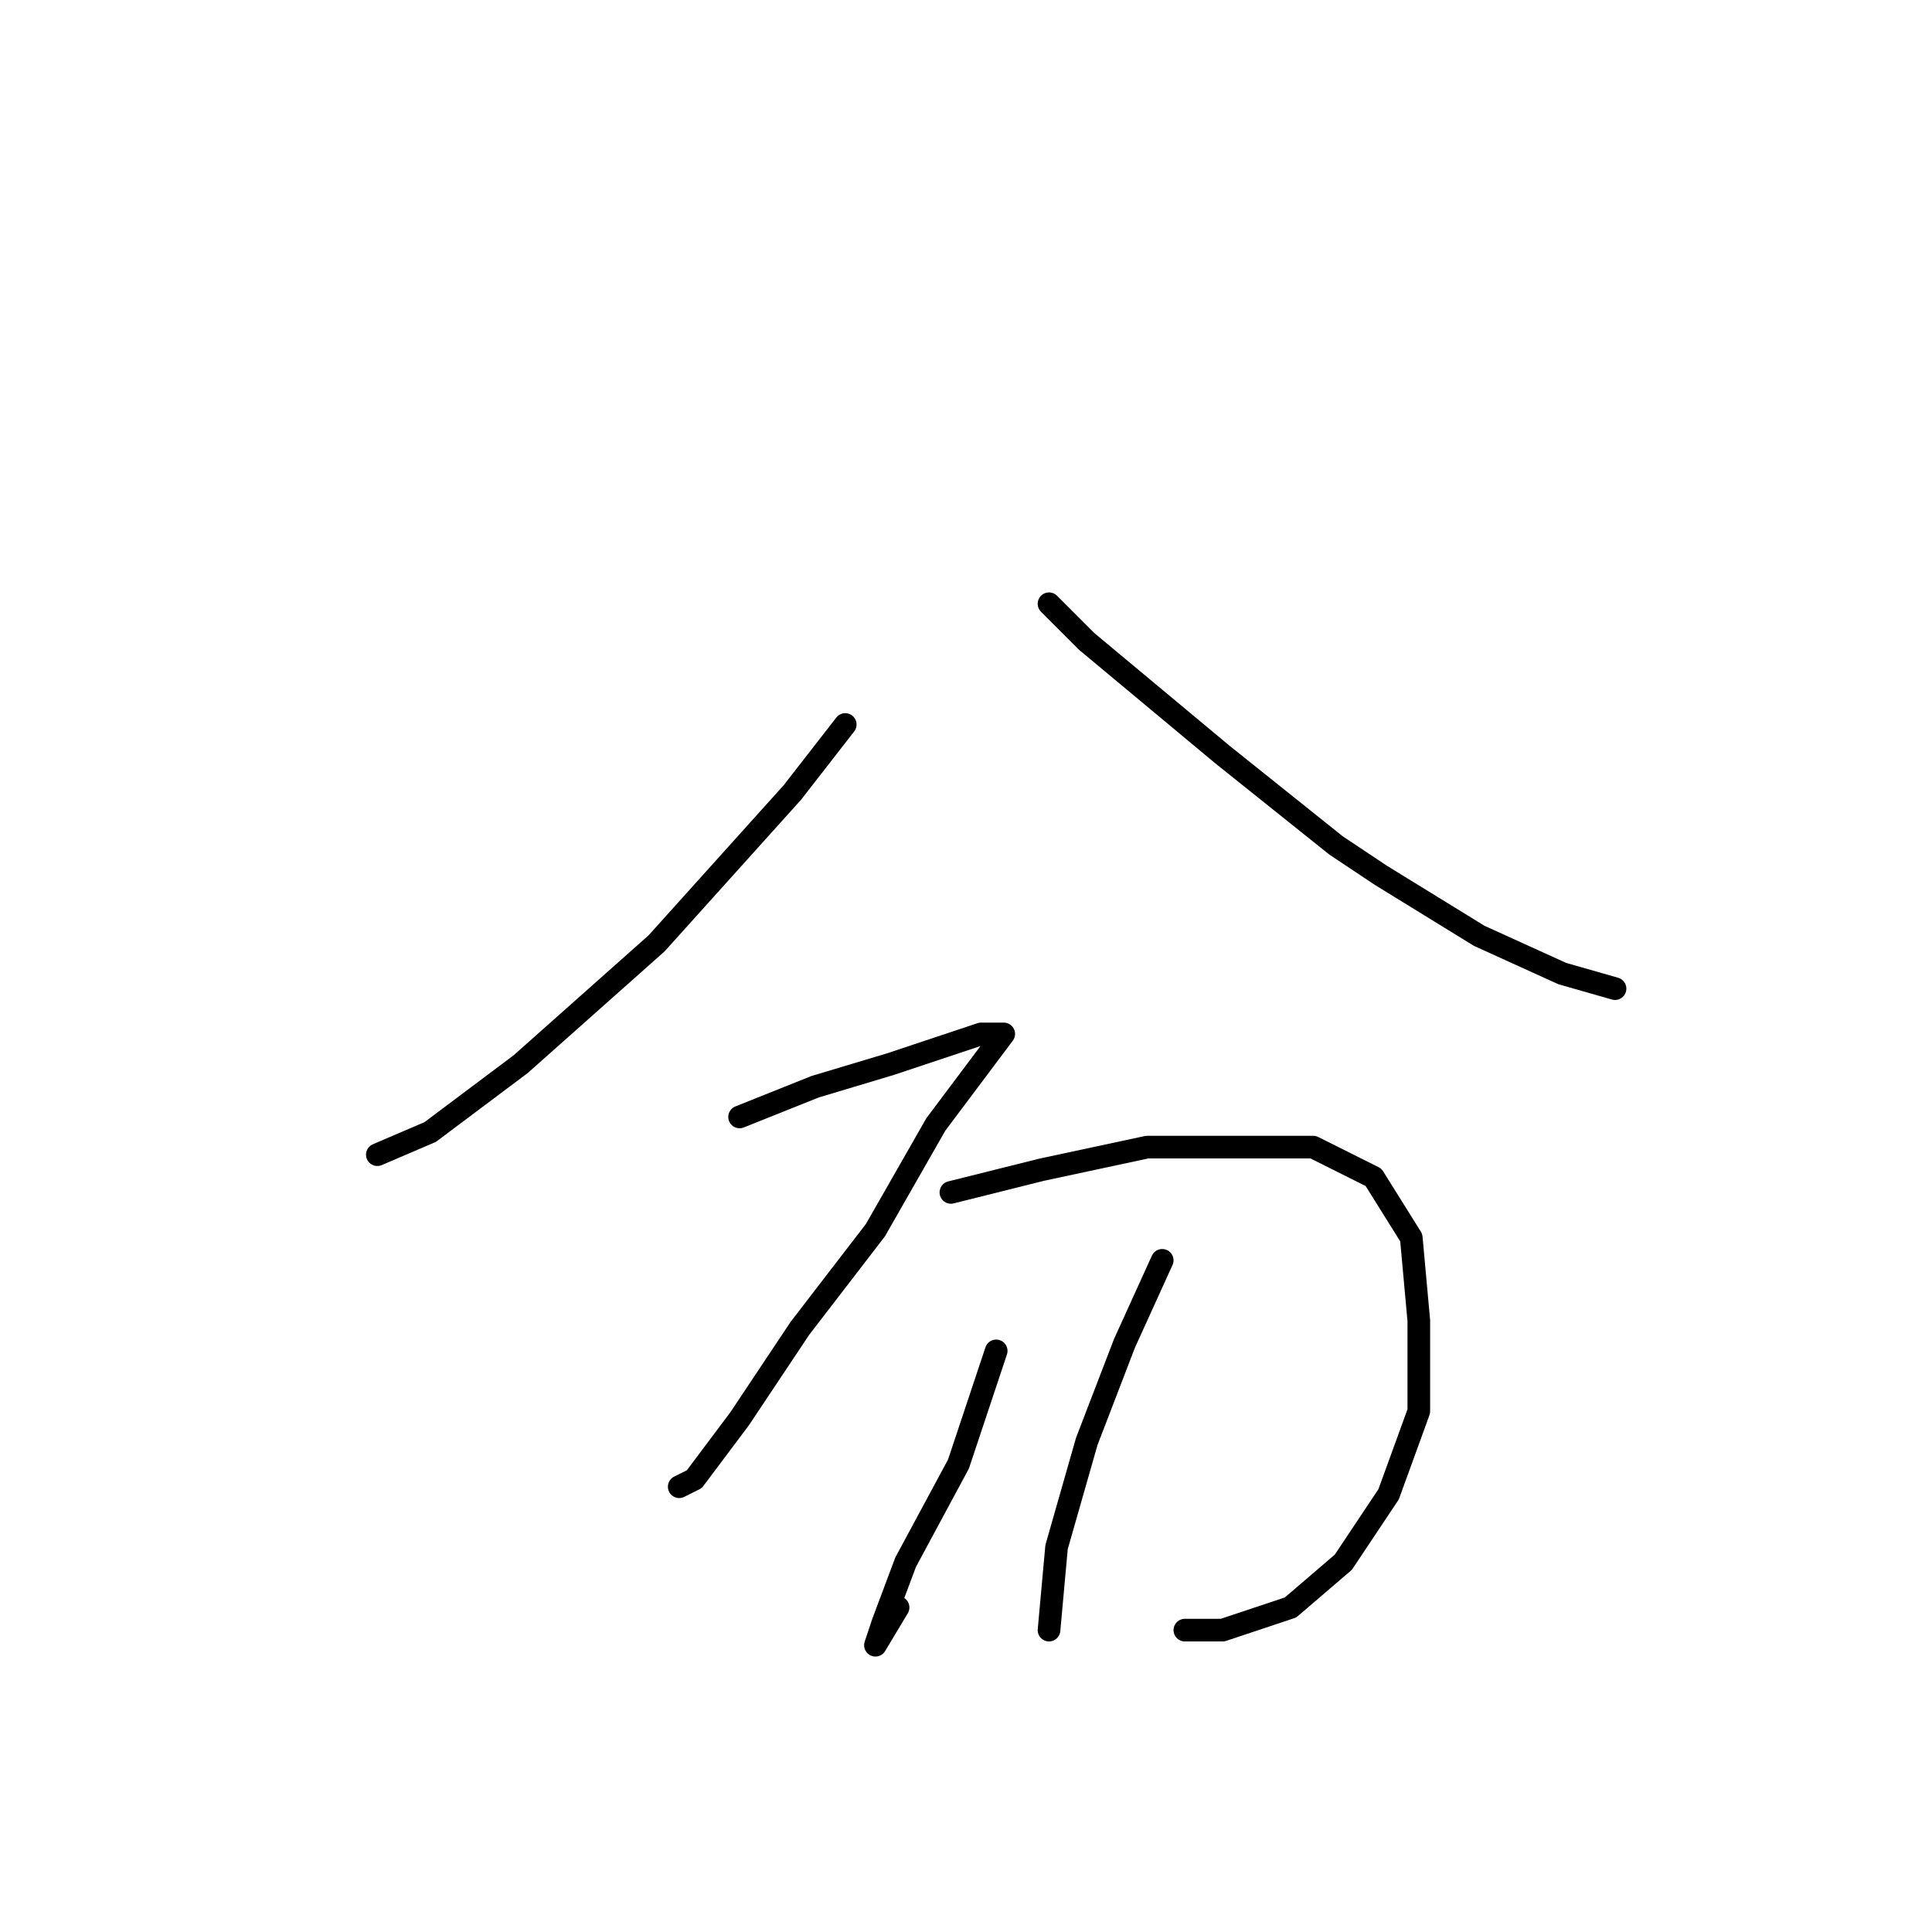 <?xml version="1.0" standalone="no"?>
    <svg width="256" height="256" xmlns="http://www.w3.org/2000/svg" version="1.1">
    <polyline stroke="black" stroke-width="3" stroke-linecap="round" fill="transparent" stroke-linejoin="round" points="112 96 105 105 87 125 69 141 57 150 50 153 50 153 " />
        <polyline stroke="black" stroke-width="3" stroke-linecap="round" fill="transparent" stroke-linejoin="round" points="139 80 144 85 162 100 177 112 183 116 196 124 207 129 214 131 214 131 " />
        <polyline stroke="black" stroke-width="3" stroke-linecap="round" fill="transparent" stroke-linejoin="round" points="98 148 108 144 118 141 127 138 130 137 132 137 133 137 124 149 116 163 106 176 98 188 92 196 90 197 90 197 " />
        <polyline stroke="black" stroke-width="3" stroke-linecap="round" fill="transparent" stroke-linejoin="round" points="126 158 138 155 152 152 164 152 174 152 182 156 187 164 188 175 188 187 184 198 178 207 171 213 162 216 157 216 157 216 " />
        <polyline stroke="black" stroke-width="3" stroke-linecap="round" fill="transparent" stroke-linejoin="round" points="132 179 127 194 120 207 117 215 116 218 119 213 119 213 " />
        <polyline stroke="black" stroke-width="3" stroke-linecap="round" fill="transparent" stroke-linejoin="round" points="154 167 149 178 144 191 140 205 139 216 139 216 " />
        </svg>